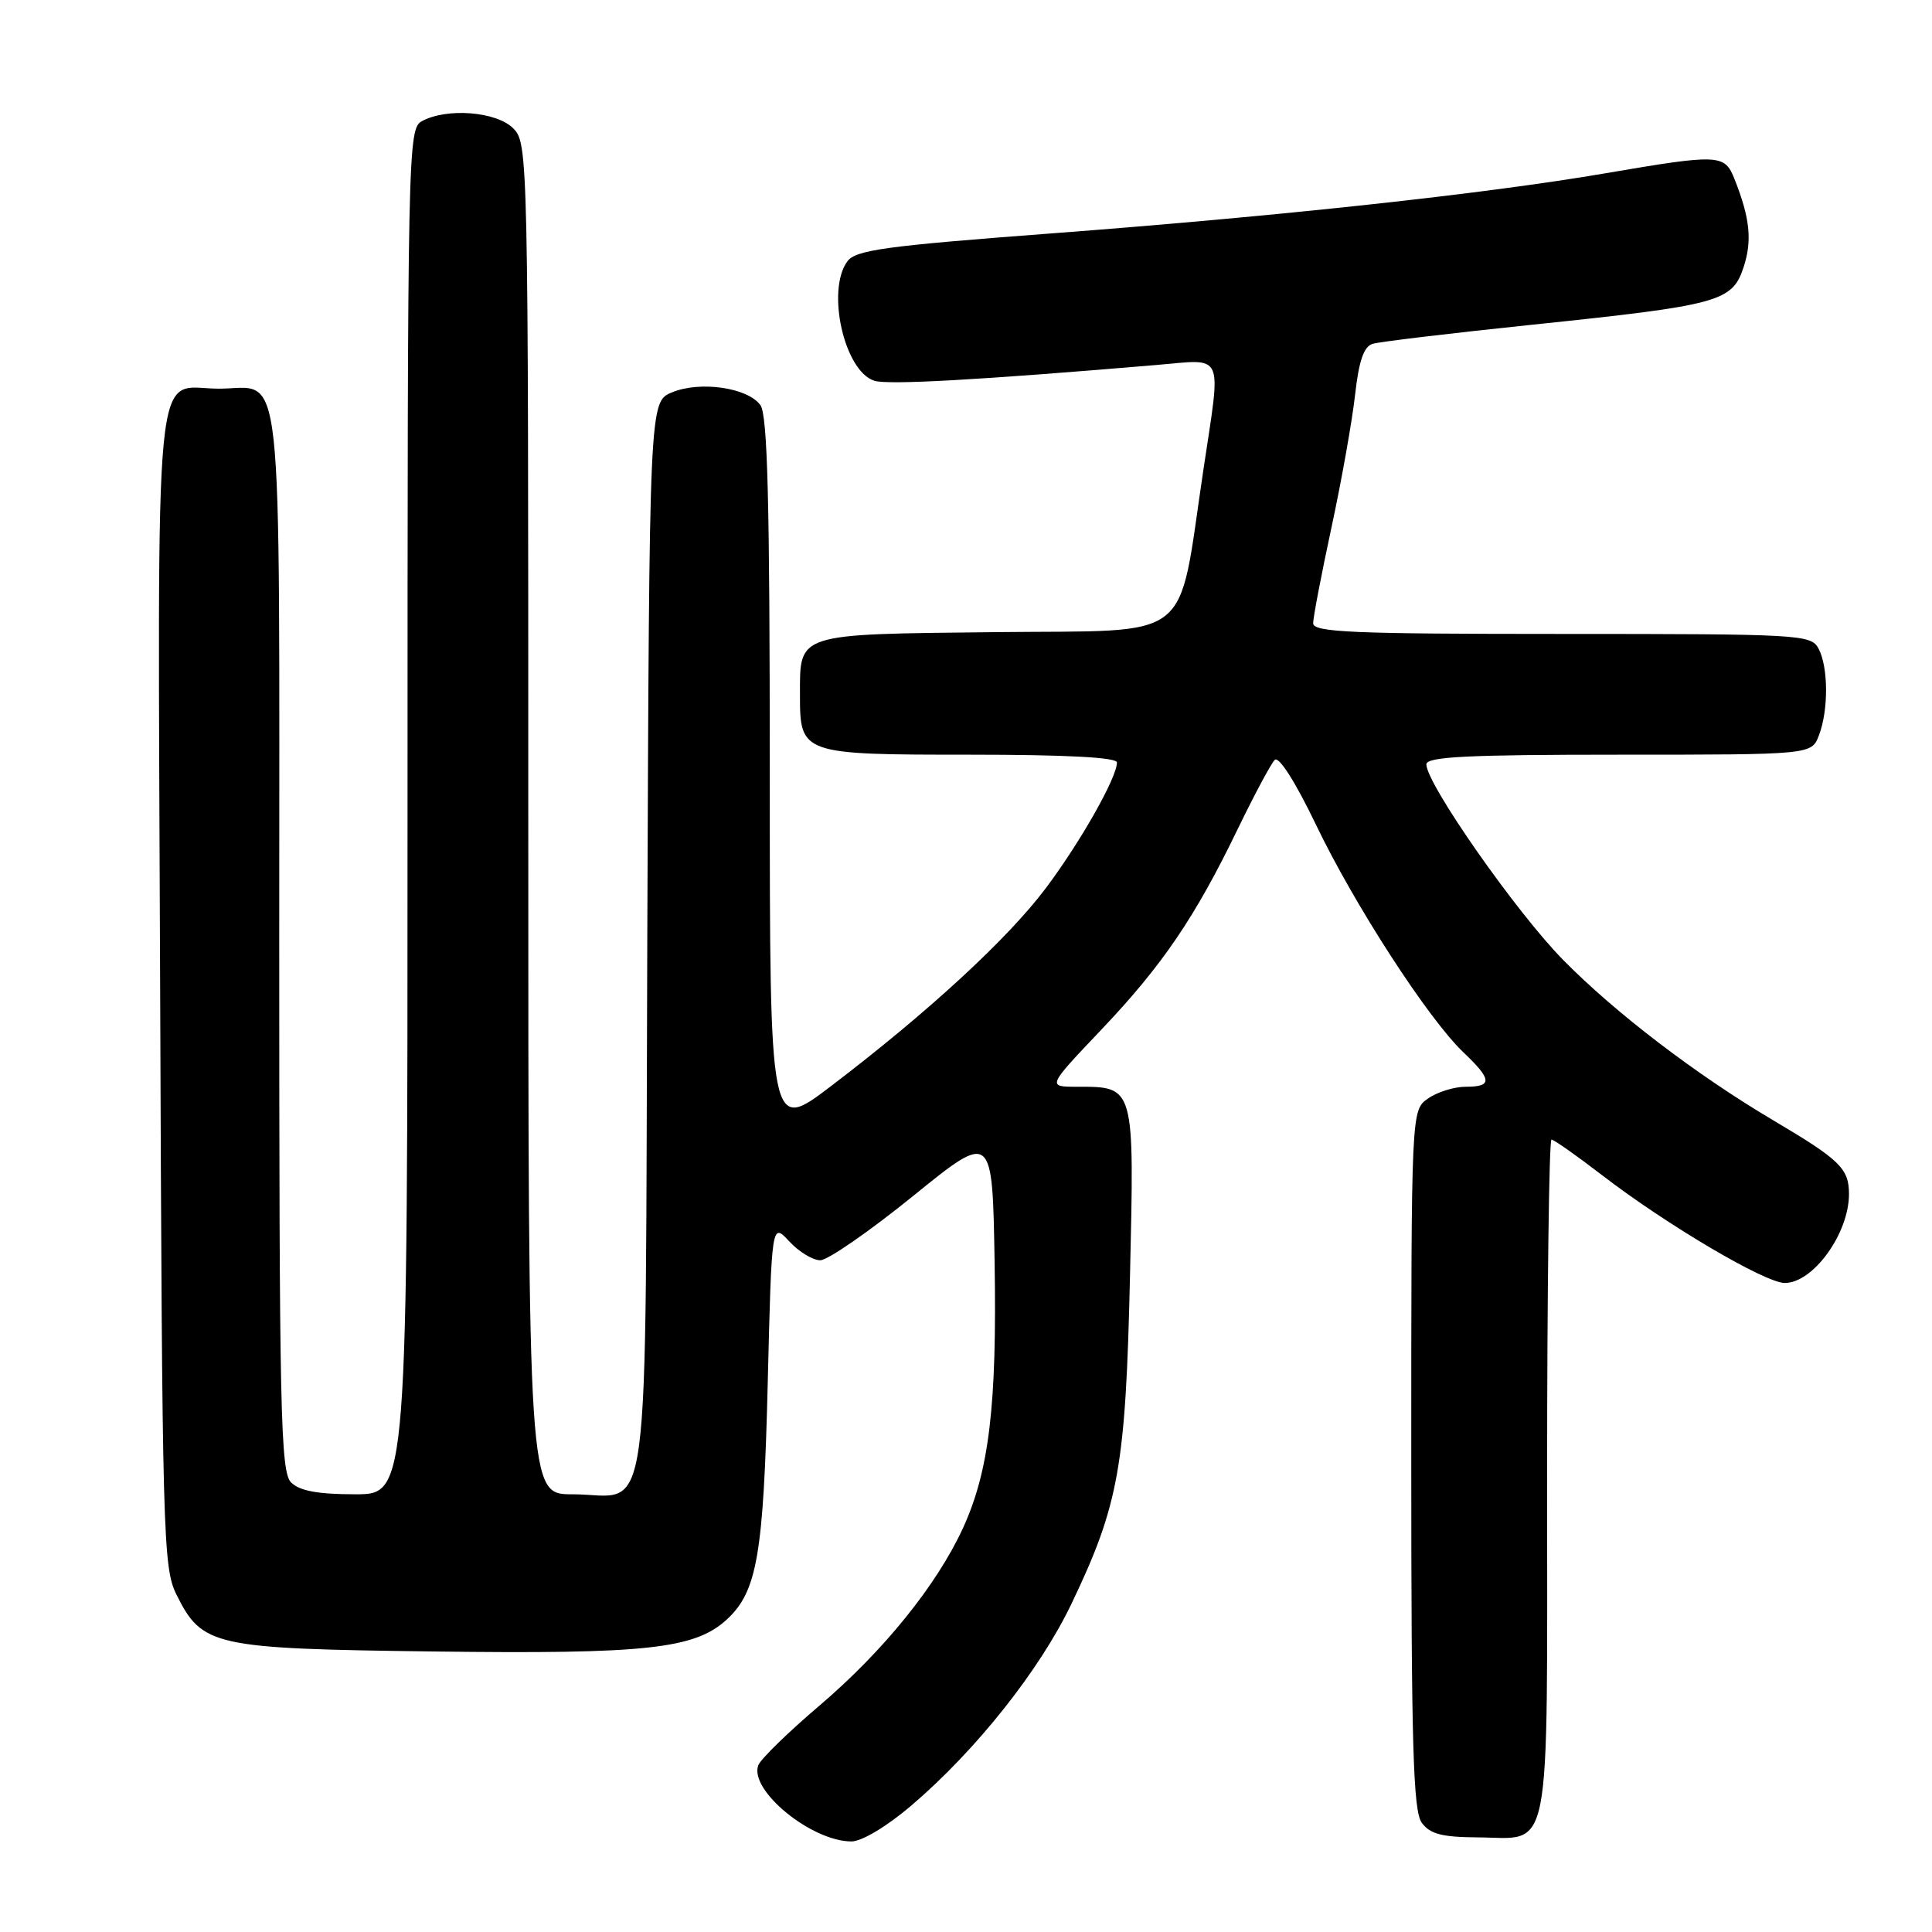 <?xml version="1.0" encoding="UTF-8" standalone="no"?>
<!DOCTYPE svg PUBLIC "-//W3C//DTD SVG 1.1//EN" "http://www.w3.org/Graphics/SVG/1.1/DTD/svg11.dtd" >
<svg xmlns="http://www.w3.org/2000/svg" xmlns:xlink="http://www.w3.org/1999/xlink" version="1.1" viewBox="0 0 256 256">
 <g >
 <path fill="currentColor"
d=" M 120.75 239.25 C 129.35 231.91 137.77 221.30 141.98 212.50 C 148.26 199.37 149.16 194.30 149.73 169.08 C 150.31 143.75 150.38 144.00 142.68 144.00 C 138.75 144.00 138.75 144.00 145.92 136.45 C 154.04 127.90 158.36 121.54 164.05 109.76 C 166.23 105.27 168.41 101.19 168.91 100.69 C 169.45 100.15 171.65 103.61 174.36 109.25 C 179.46 119.90 189.25 135.01 193.91 139.44 C 197.72 143.06 197.79 144.00 194.22 144.00 C 192.69 144.00 190.44 144.70 189.22 145.56 C 187.00 147.11 187.00 147.11 187.00 193.37 C 187.00 231.31 187.25 239.96 188.39 241.52 C 189.48 243.02 191.07 243.43 195.74 243.46 C 205.72 243.53 205.00 247.25 205.00 195.88 C 205.00 171.19 205.26 151.00 205.58 151.00 C 205.89 151.00 208.92 153.13 212.30 155.73 C 220.84 162.30 233.89 170.00 236.49 170.00 C 240.26 170.00 245.00 163.44 245.00 158.22 C 245.00 154.84 243.82 153.69 235.00 148.47 C 224.81 142.44 214.07 134.25 207.13 127.20 C 200.93 120.91 189.00 103.85 189.00 101.28 C 189.00 100.27 194.46 100.00 214.52 100.00 C 240.05 100.00 240.05 100.00 241.02 97.43 C 242.30 94.08 242.27 88.37 240.96 85.93 C 239.97 84.08 238.53 84.00 206.96 84.00 C 179.15 84.00 174.00 83.78 174.00 82.58 C 174.00 81.80 175.10 76.06 176.44 69.83 C 177.78 63.60 179.18 55.70 179.56 52.28 C 180.06 47.82 180.71 45.91 181.88 45.56 C 182.77 45.28 192.28 44.15 203.00 43.03 C 227.84 40.44 229.52 39.98 231.03 35.42 C 232.19 31.89 231.89 28.92 229.84 23.75 C 228.52 20.41 227.85 20.38 212.67 22.97 C 196.78 25.69 169.28 28.67 139.03 30.95 C 117.31 32.59 113.38 33.13 112.28 34.63 C 109.46 38.49 111.87 49.19 115.85 50.45 C 117.66 51.03 129.73 50.35 153.25 48.36 C 162.36 47.59 161.83 46.41 159.46 62.22 C 155.97 85.50 158.57 83.47 131.98 83.76 C 105.34 84.05 106.00 83.84 106.00 92.12 C 106.00 99.93 106.21 100.00 128.57 100.00 C 141.27 100.00 148.00 100.36 148.00 101.03 C 148.00 103.04 143.15 111.60 138.55 117.72 C 133.52 124.41 122.99 134.11 110.12 143.91 C 102.00 150.09 102.00 150.09 102.00 102.74 C 102.00 66.37 101.71 54.98 100.75 53.67 C 99.05 51.35 92.75 50.45 89.04 51.99 C 86.04 53.23 86.04 53.23 85.77 124.19 C 85.46 205.45 86.47 198.00 75.81 198.00 C 70.00 198.00 70.00 198.00 70.00 108.50 C 70.00 20.33 69.97 18.97 68.00 17.00 C 65.78 14.78 59.25 14.26 55.93 16.04 C 54.04 17.05 54.00 19.12 54.00 107.54 C 54.00 198.00 54.00 198.00 47.07 198.00 C 42.11 198.00 39.70 197.55 38.57 196.43 C 37.17 195.03 37.00 187.13 37.00 124.55 C 37.00 45.27 37.68 51.50 29.00 51.50 C 20.21 51.50 20.90 44.42 21.22 130.90 C 21.49 203.62 21.60 207.69 23.38 211.29 C 26.79 218.14 28.23 218.46 57.50 218.83 C 85.66 219.19 92.10 218.49 96.33 214.57 C 100.33 210.87 101.17 205.96 101.73 183.24 C 102.25 161.97 102.25 161.97 104.58 164.49 C 105.86 165.87 107.71 167.00 108.70 166.99 C 109.69 166.98 115.22 163.15 121.00 158.47 C 131.50 149.96 131.50 149.96 131.79 167.23 C 132.11 186.20 131.07 194.91 127.59 202.50 C 124.12 210.04 117.06 218.78 108.63 225.96 C 104.47 229.50 100.80 233.07 100.48 233.90 C 99.22 237.20 107.52 244.00 112.82 244.00 C 114.19 244.00 117.53 242.00 120.75 239.25 Z "/>
</g>
</svg>